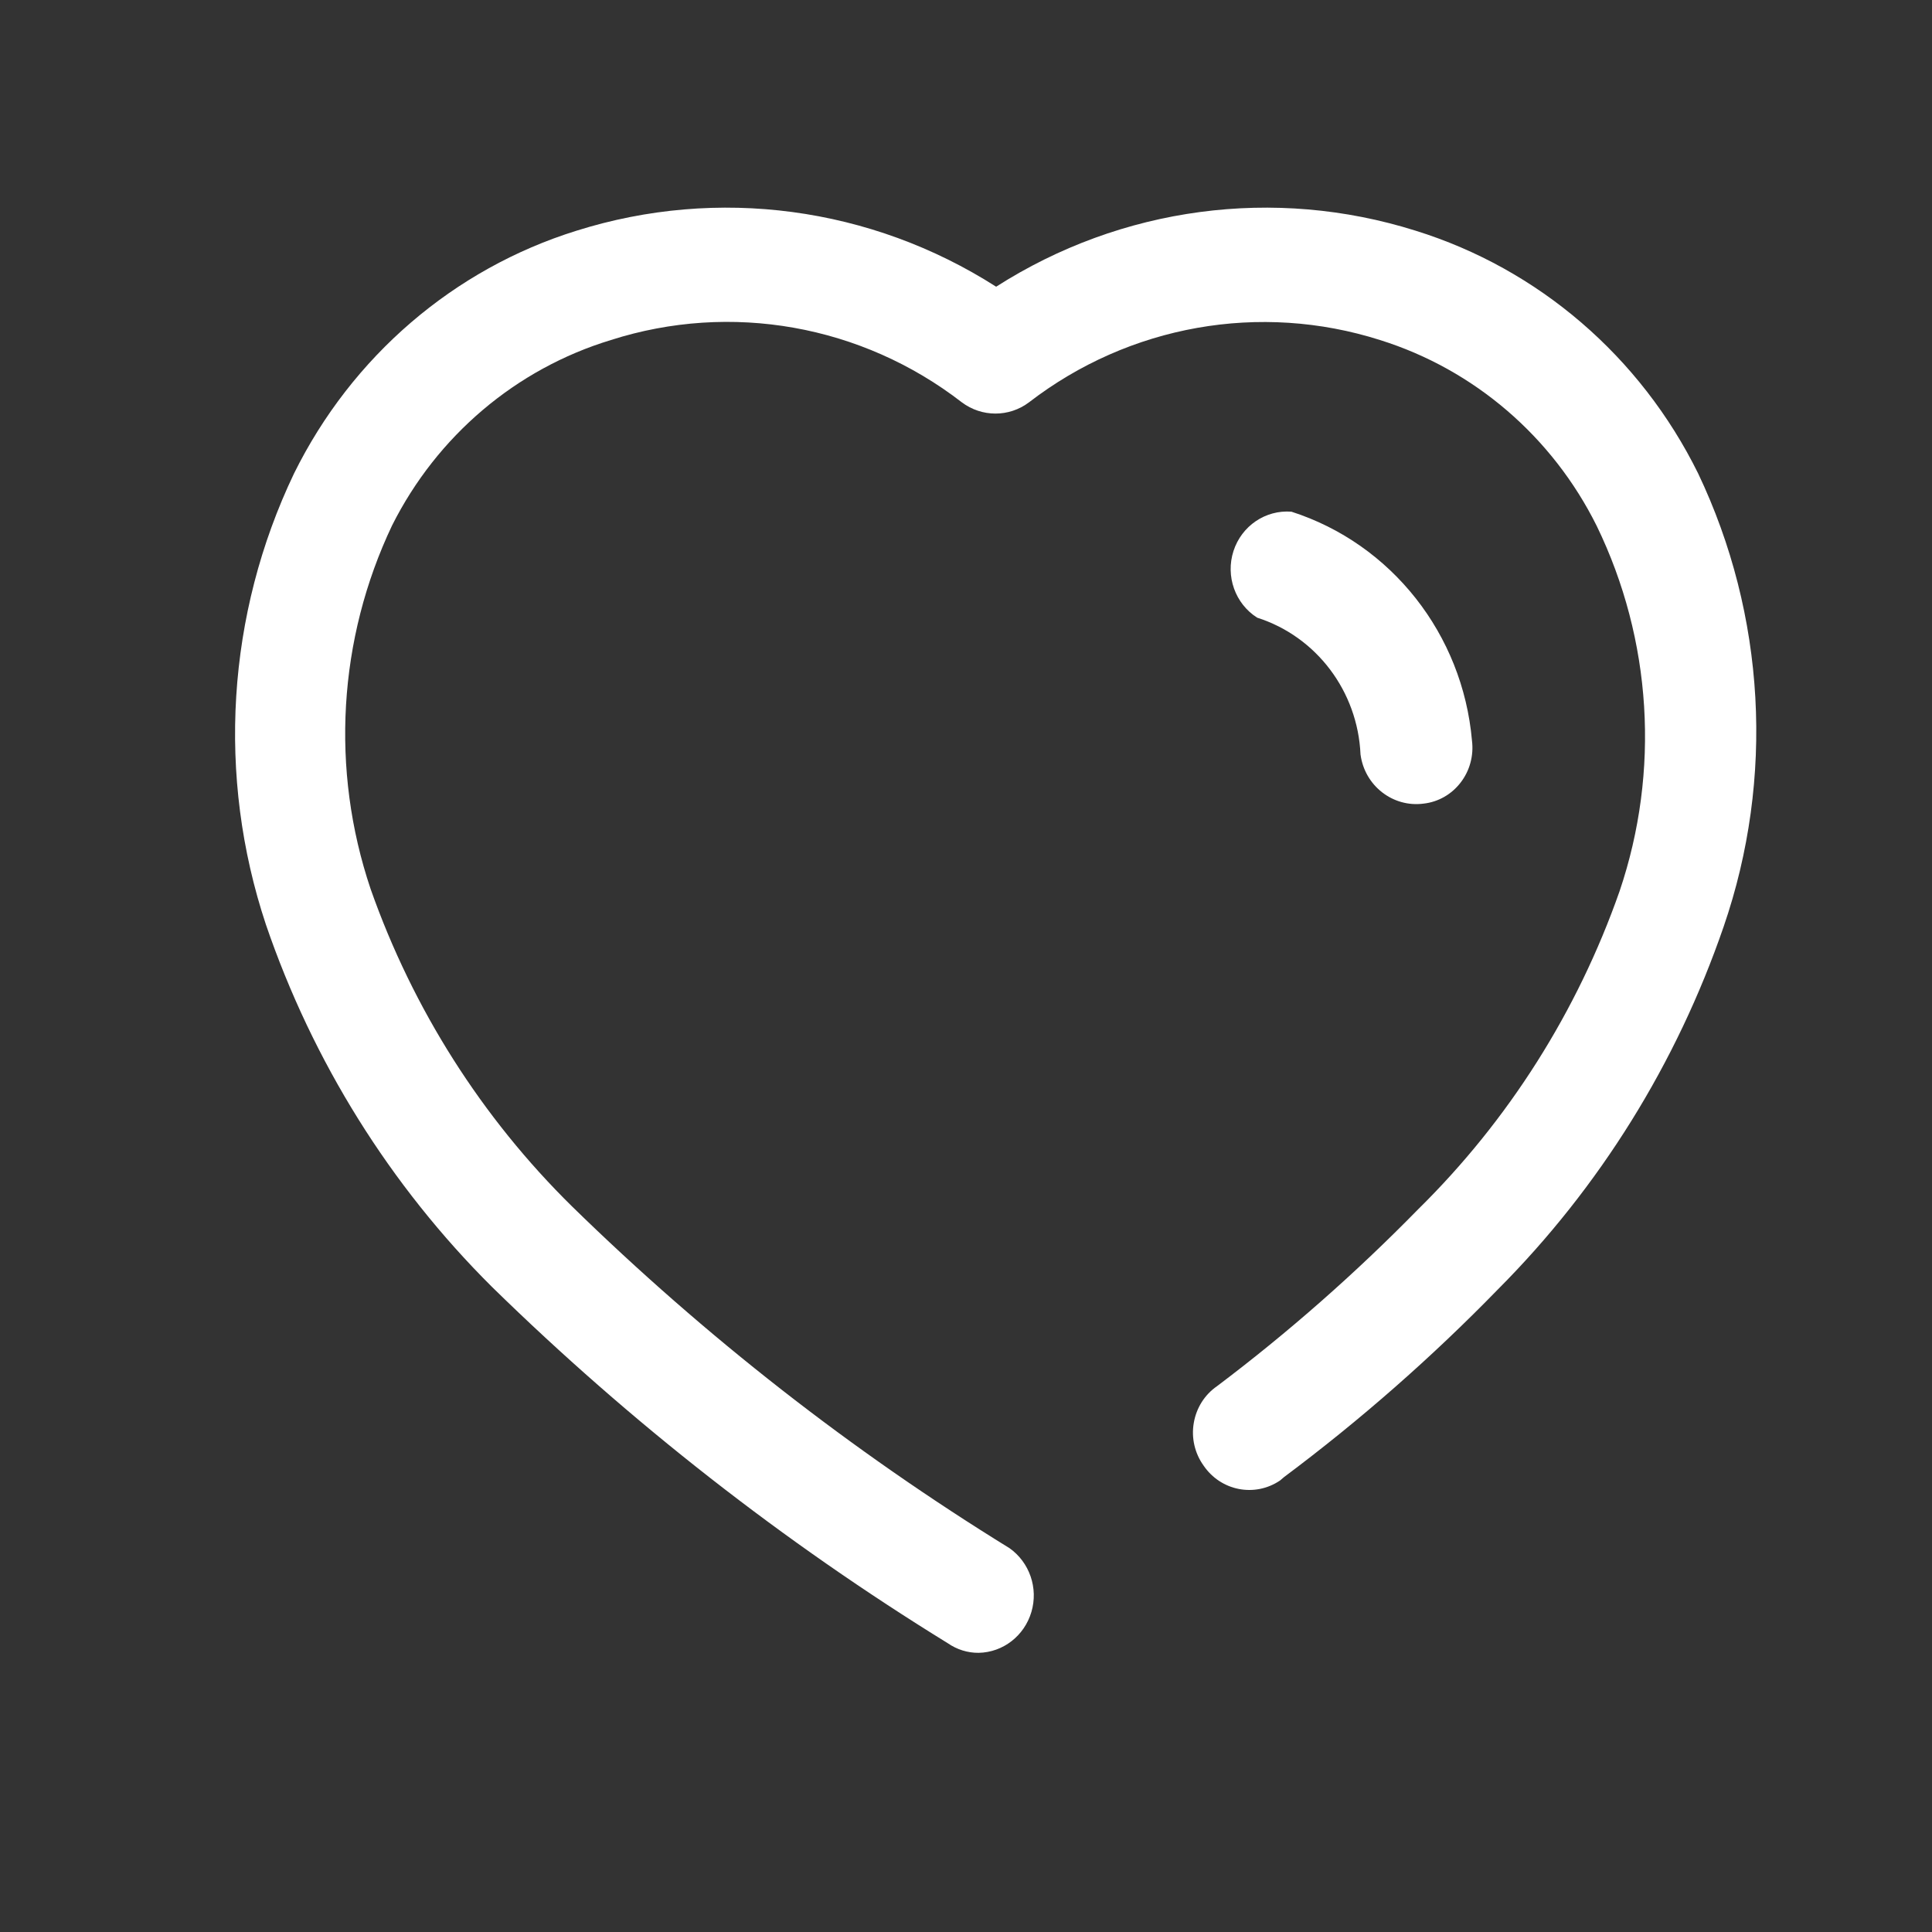 <svg width="20" height="20" viewBox="0 0 20 20" fill="none" xmlns="http://www.w3.org/2000/svg">
<rect x="0" y="0" width="20" height="20" fill="#333333" stroke="none"/>
<g id="Iconly/Broken/Heart">
<g id="Heart">
<path id="Heart_2" fill-rule="evenodd" clip-rule="evenodd" d="M14.654 2.388C15.925 2.783 16.982 3.691 17.579 4.901C18.277 6.367 18.372 8.056 17.843 9.593C17.356 11.009 16.558 12.292 15.509 13.345C14.821 14.052 14.08 14.702 13.292 15.291L13.251 15.326C12.989 15.503 12.637 15.434 12.459 15.171C12.368 15.044 12.331 14.885 12.358 14.73C12.384 14.576 12.47 14.438 12.598 14.35C13.337 13.793 14.033 13.18 14.682 12.517C15.616 11.597 16.329 10.471 16.766 9.225C17.186 7.984 17.101 6.623 16.53 5.446C16.07 4.52 15.26 3.825 14.286 3.52C13.044 3.125 11.69 3.365 10.652 4.165C10.446 4.32 10.164 4.32 9.957 4.165C8.92 3.363 7.566 3.123 6.324 3.52C5.343 3.818 4.525 4.511 4.059 5.439C3.5 6.615 3.42 7.968 3.837 9.204C4.275 10.447 4.988 11.57 5.921 12.488C7.298 13.834 8.818 15.021 10.451 16.027C10.658 16.174 10.75 16.44 10.677 16.687C10.604 16.934 10.384 17.105 10.131 17.11C10.017 17.111 9.906 17.076 9.812 17.011C8.11 15.963 6.528 14.726 5.094 13.323C4.039 12.274 3.238 10.99 2.753 9.572C2.242 8.037 2.347 6.358 3.044 4.901C3.642 3.691 4.698 2.783 5.969 2.388C7.431 1.928 9.016 2.14 10.312 2.968C11.607 2.14 13.193 1.928 14.654 2.388ZM14.084 7.81C14.055 7.156 13.628 6.59 13.014 6.394C12.786 6.249 12.685 5.964 12.769 5.704C12.853 5.444 13.101 5.276 13.369 5.297C14.405 5.63 15.142 6.566 15.238 7.668C15.257 7.822 15.215 7.978 15.121 8.1C15.027 8.223 14.889 8.302 14.737 8.319C14.419 8.361 14.127 8.134 14.084 7.81Z" fill="white"/>
</g>
</g>
</svg>
